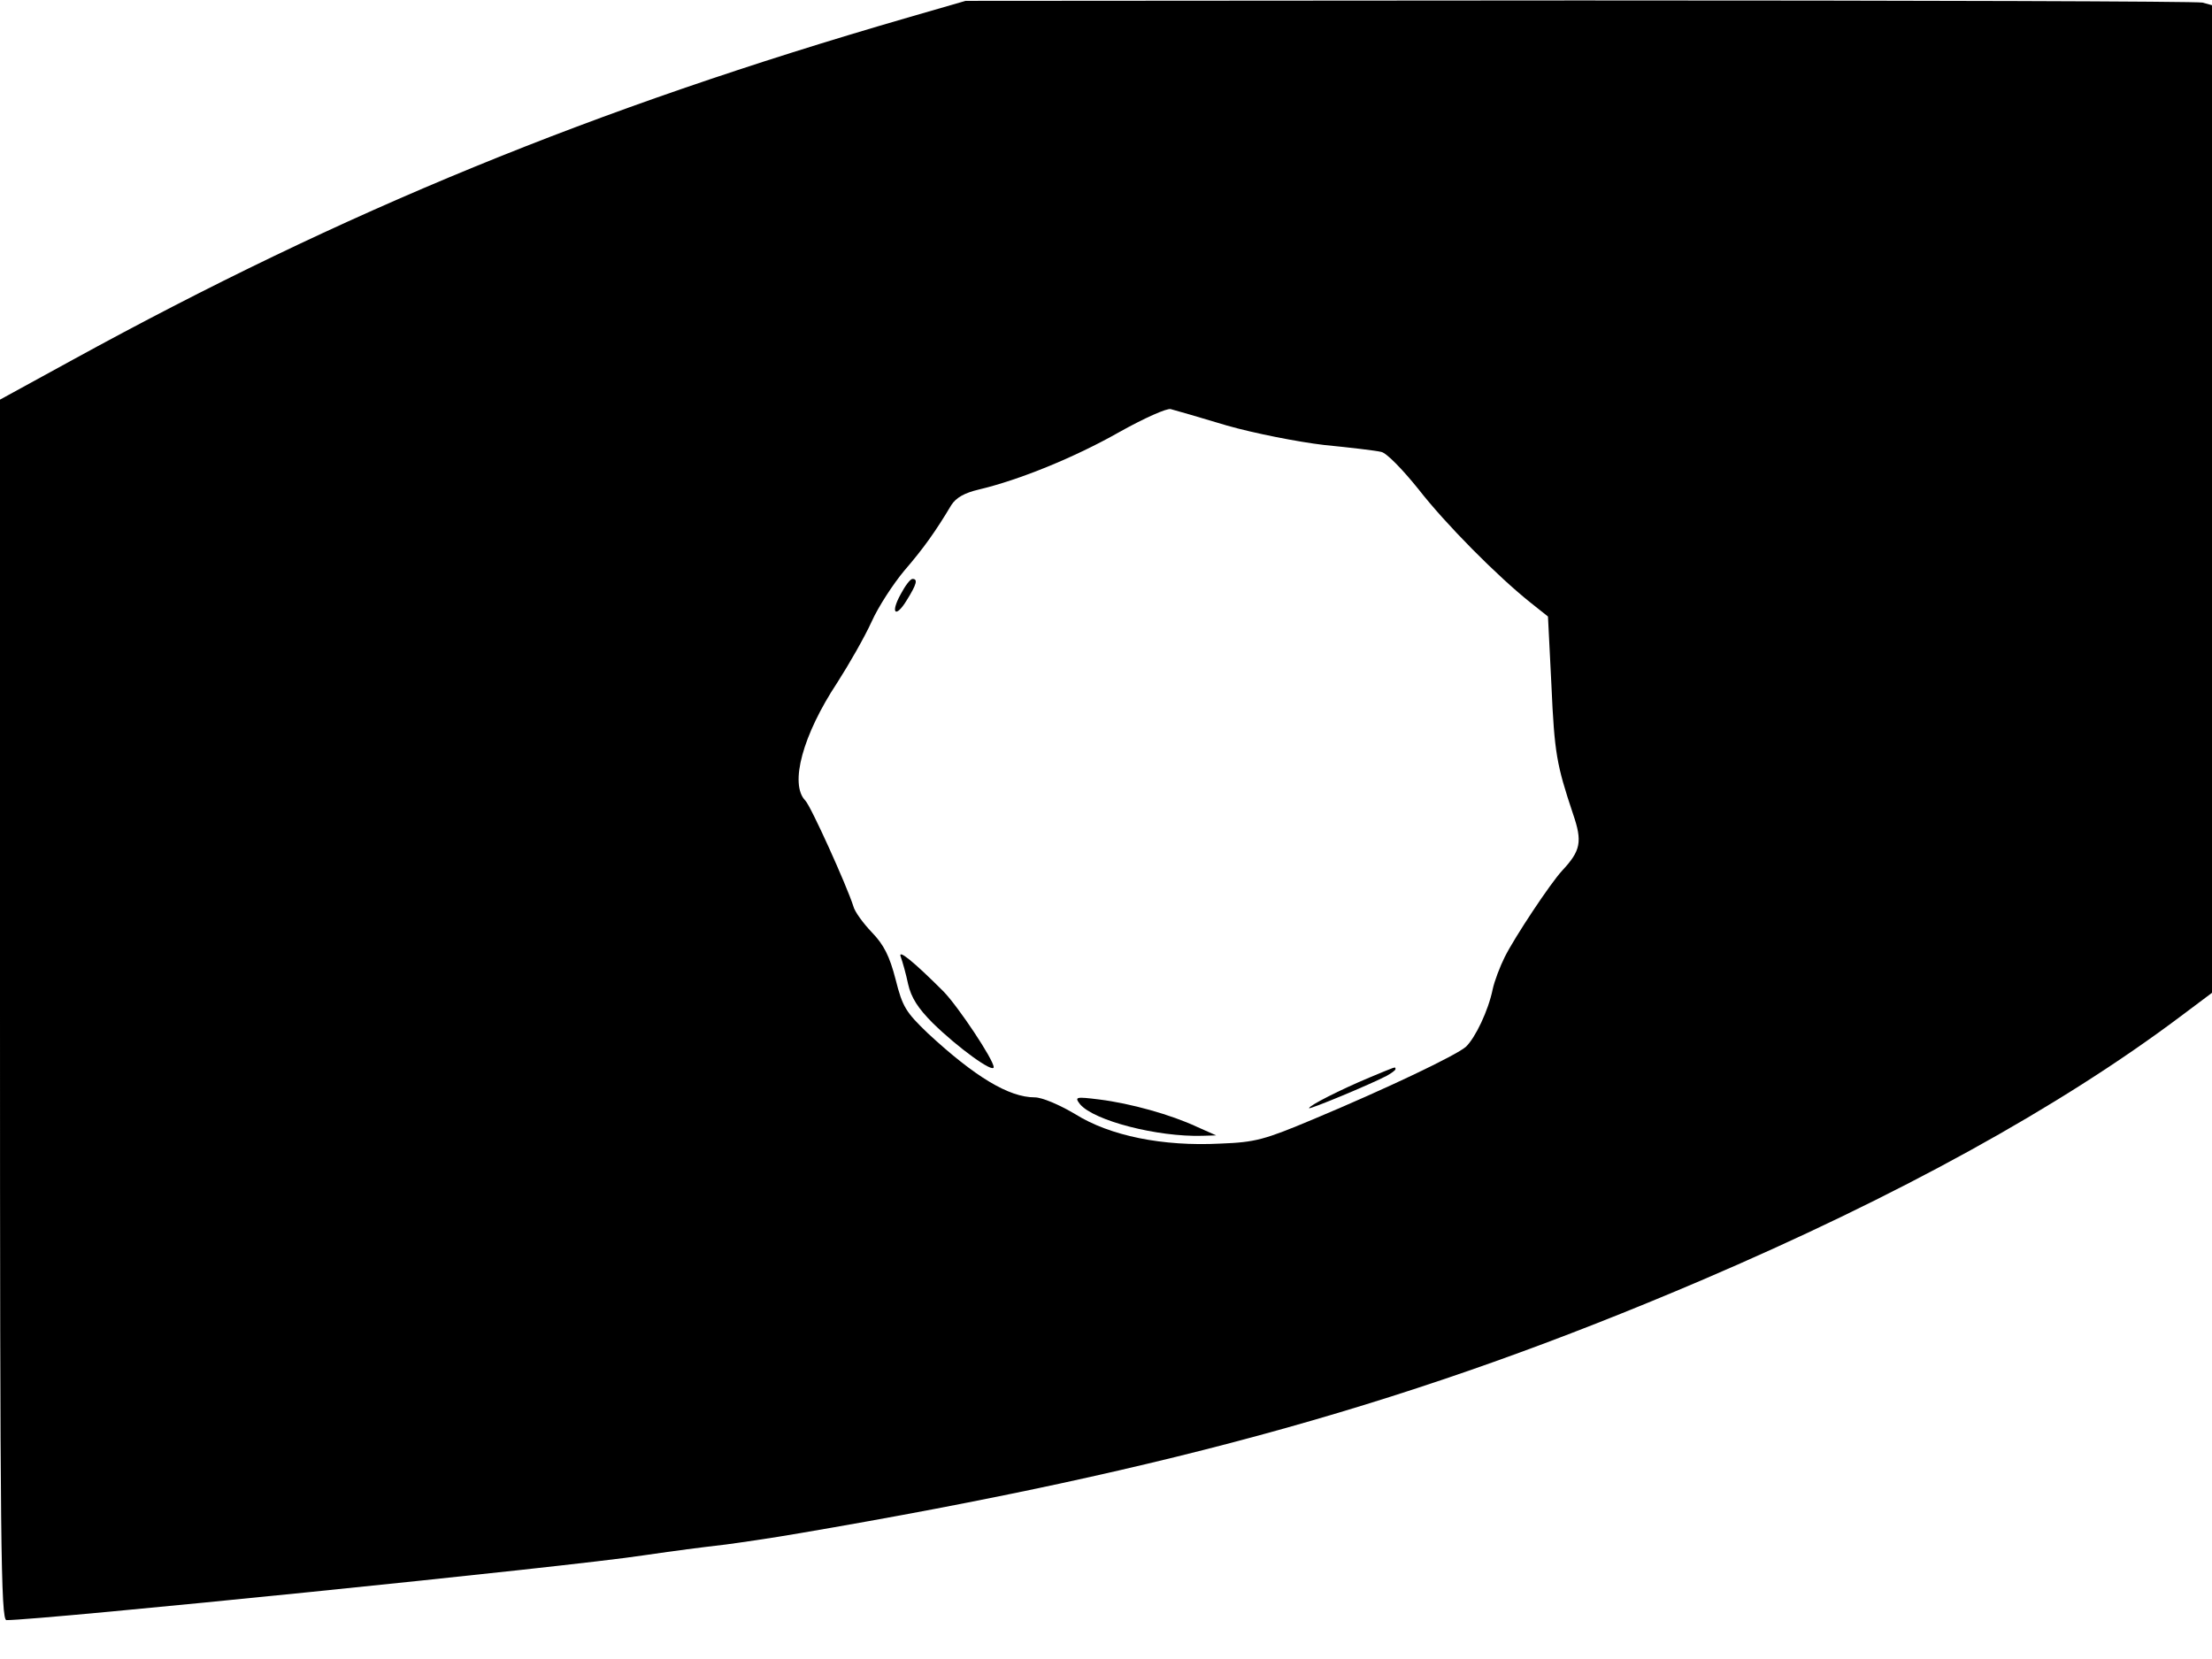 <svg xmlns="http://www.w3.org/2000/svg" width="682.667" height="512" version="1.0" viewBox="0 0 512 384"><path d="M210 4.1C137.2 25.2 79.7 48.8 16.8 83.3L0 92.5v141.2C0 357.7.2 375 1.5 375c8.1 0 130.7-12.4 147.5-15 8.3-1.2 12.2-1.7 19-2.5 3-.4 10.7-1.5 17-2.6 87.5-14.9 143.3-30.6 208.7-58.5 45.6-19.5 83-40.1 111.1-61.2l7.2-5.4V1.2l-2.2-.6C508.5.3 443.6.1 365.5.1l-142 .1zm74 94.4c6.3 1.8 16.5 3.8 22.5 4.5 6.1.6 12 1.3 13.2 1.6 1.2.2 4.9 4 8.6 8.6 6.3 8.1 18.3 20.2 26.1 26.4l3.9 3.1.8 15.9c.7 15.8 1.2 18.4 5 29.8 2.2 6.4 1.8 8.5-2.5 13.1-2.7 2.9-11 15.4-13.3 20-1.1 2.2-2.4 5.6-2.8 7.5-1 4.9-4 11.2-6.2 13.3-2.3 2-18.2 9.6-35.4 16.8-11.2 4.7-13.3 5.3-21.4 5.6-13.4.7-25.6-1.8-33.6-6.8-3.7-2.2-7.7-3.9-9.4-3.9-6 0-13.9-4.8-24.7-14.8-5.1-4.9-5.9-6.1-7.5-12.5-1.4-5.4-2.7-8-5.5-10.9-2-2.1-4-4.8-4.3-6.1-1.5-4.7-9.8-23.1-11.1-24.4-3.7-3.8-.6-15.2 7.4-27.3 2.7-4.2 6.3-10.5 7.9-14 1.6-3.6 5.1-8.9 7.6-11.9 4.4-5.1 7.2-9 10.9-15.2 1.1-1.7 3-2.8 6.4-3.6 9.3-2.2 22.1-7.4 32.5-13.3 5.7-3.2 11.1-5.6 11.9-5.3.8.2 6.7 1.9 13 3.8"/><path d="M208.5 137.5c-2.5 4.5-1.2 5.7 1.4 1.4 2.3-3.7 2.6-4.9 1.3-4.9-.5 0-1.7 1.6-2.7 3.5m0 84c.4 1.1 1.2 3.9 1.7 6.3.7 3.1 2.3 5.6 5.7 9 5.8 5.7 14.1 11.7 14.1 10.2 0-1.7-8.2-14-11.6-17.5-6.9-6.9-10.7-10-9.9-8M317 249.4c-6.7 2.8-14 6.5-14 7.1 0 .4 14.2-5.5 18-7.5 1.1-.6 2-1.3 2-1.5 0-.7.3-.7-6 1.9m-67 6.2c3.2 3.8 17.9 7.6 28.3 7.3l3.2-.1-4.5-2c-6-2.8-15.3-5.4-22.5-6.3-5.6-.7-5.8-.6-4.5 1.1"/></svg>